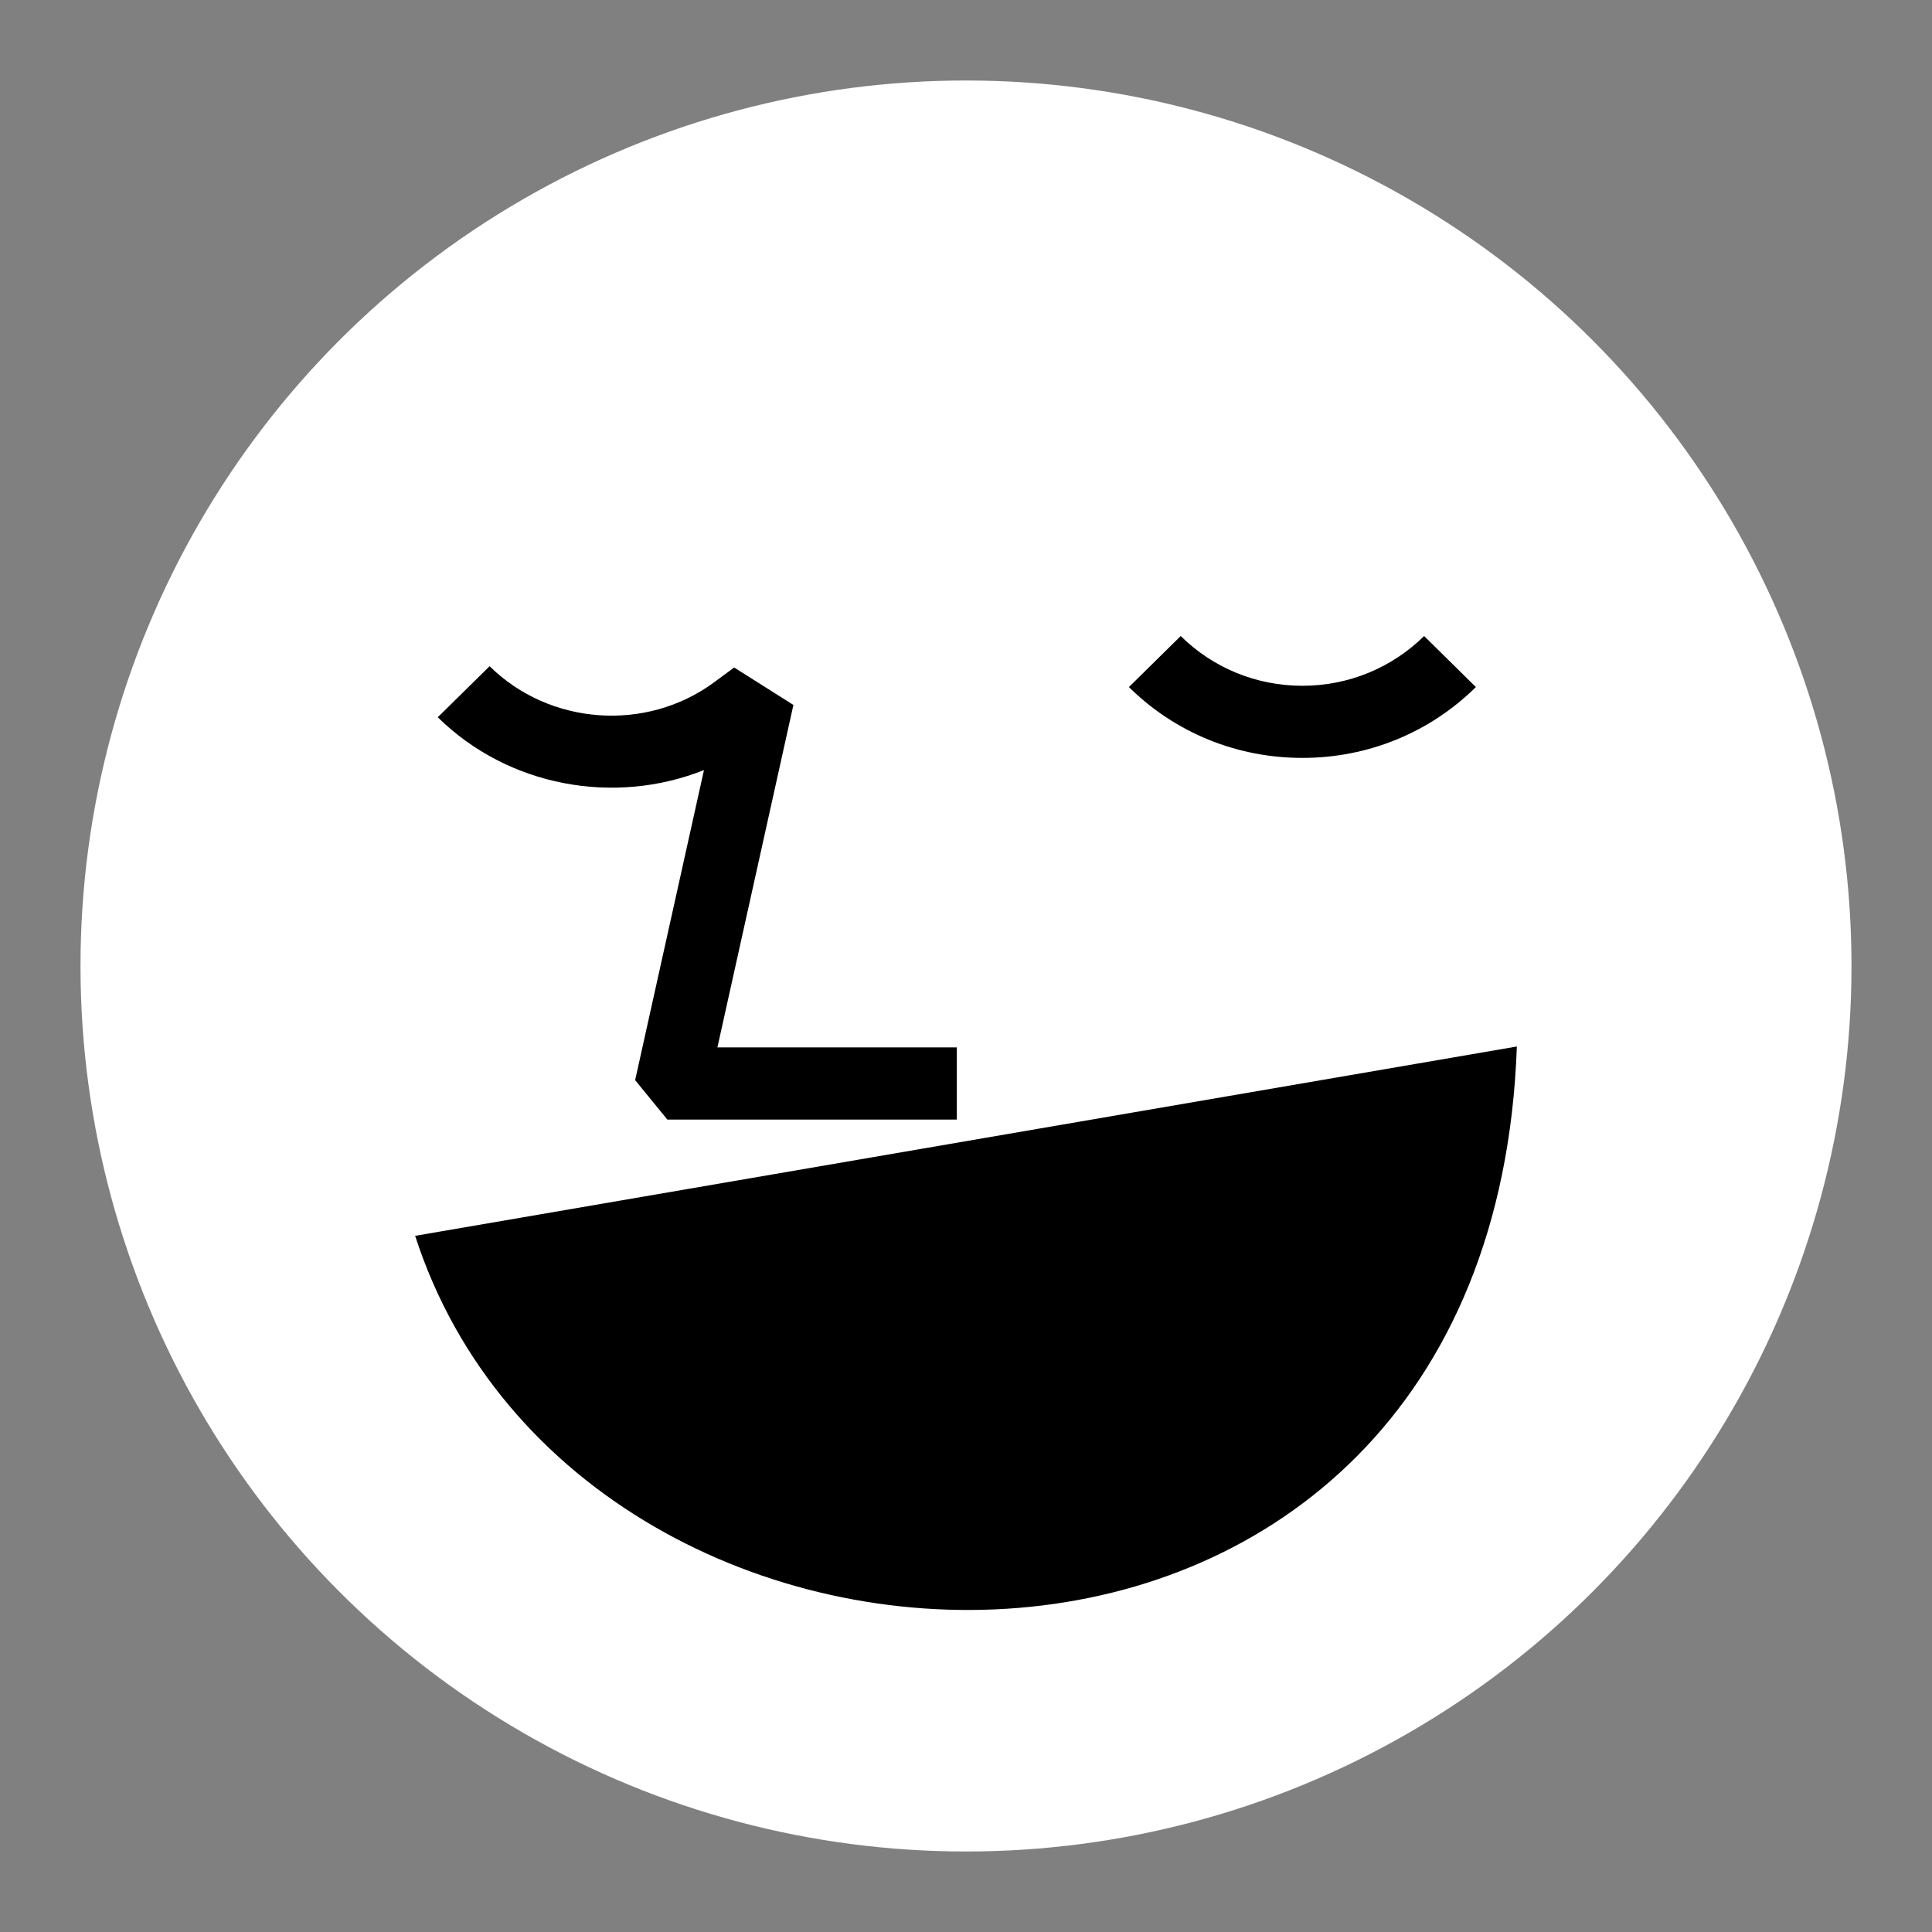 <svg xmlns="http://www.w3.org/2000/svg" height="36" viewBox="0 0 24 24" width="36"><rect x="0" y="0" width="24" height="24" fill="#808080" stroke="none"/><circle class="wrs-smile__bg" cx="12" cy="12" fill="white" r="11"></circle> <path class="wrs-smile__mouse" d="M5.157,15.352 C7.231,21.767 18.522,22.045 18.843,13" fill-rule="nonzero"></path> <path class="wrs-smile__eye" d="M11.886 13.908L8.29 13.908 7.89 13.418 8.745 9.566C7.635 10.009 6.316 9.774 5.438 8.91L6.082 8.276C6.827 9.01 8.025 9.097 8.868 8.478L9.12 8.292 9.856 8.757 8.912 13.011 11.886 13.011 11.886 13.908zM16.179 9.415C15.365 9.415 14.599 9.103 14.024 8.535L14.667 7.901C15.071 8.299 15.608 8.519 16.179 8.519 16.749 8.519 17.286 8.299 17.691 7.901L18.334 8.535C17.758 9.103 16.992 9.415 16.179 9.415"></path></svg>
